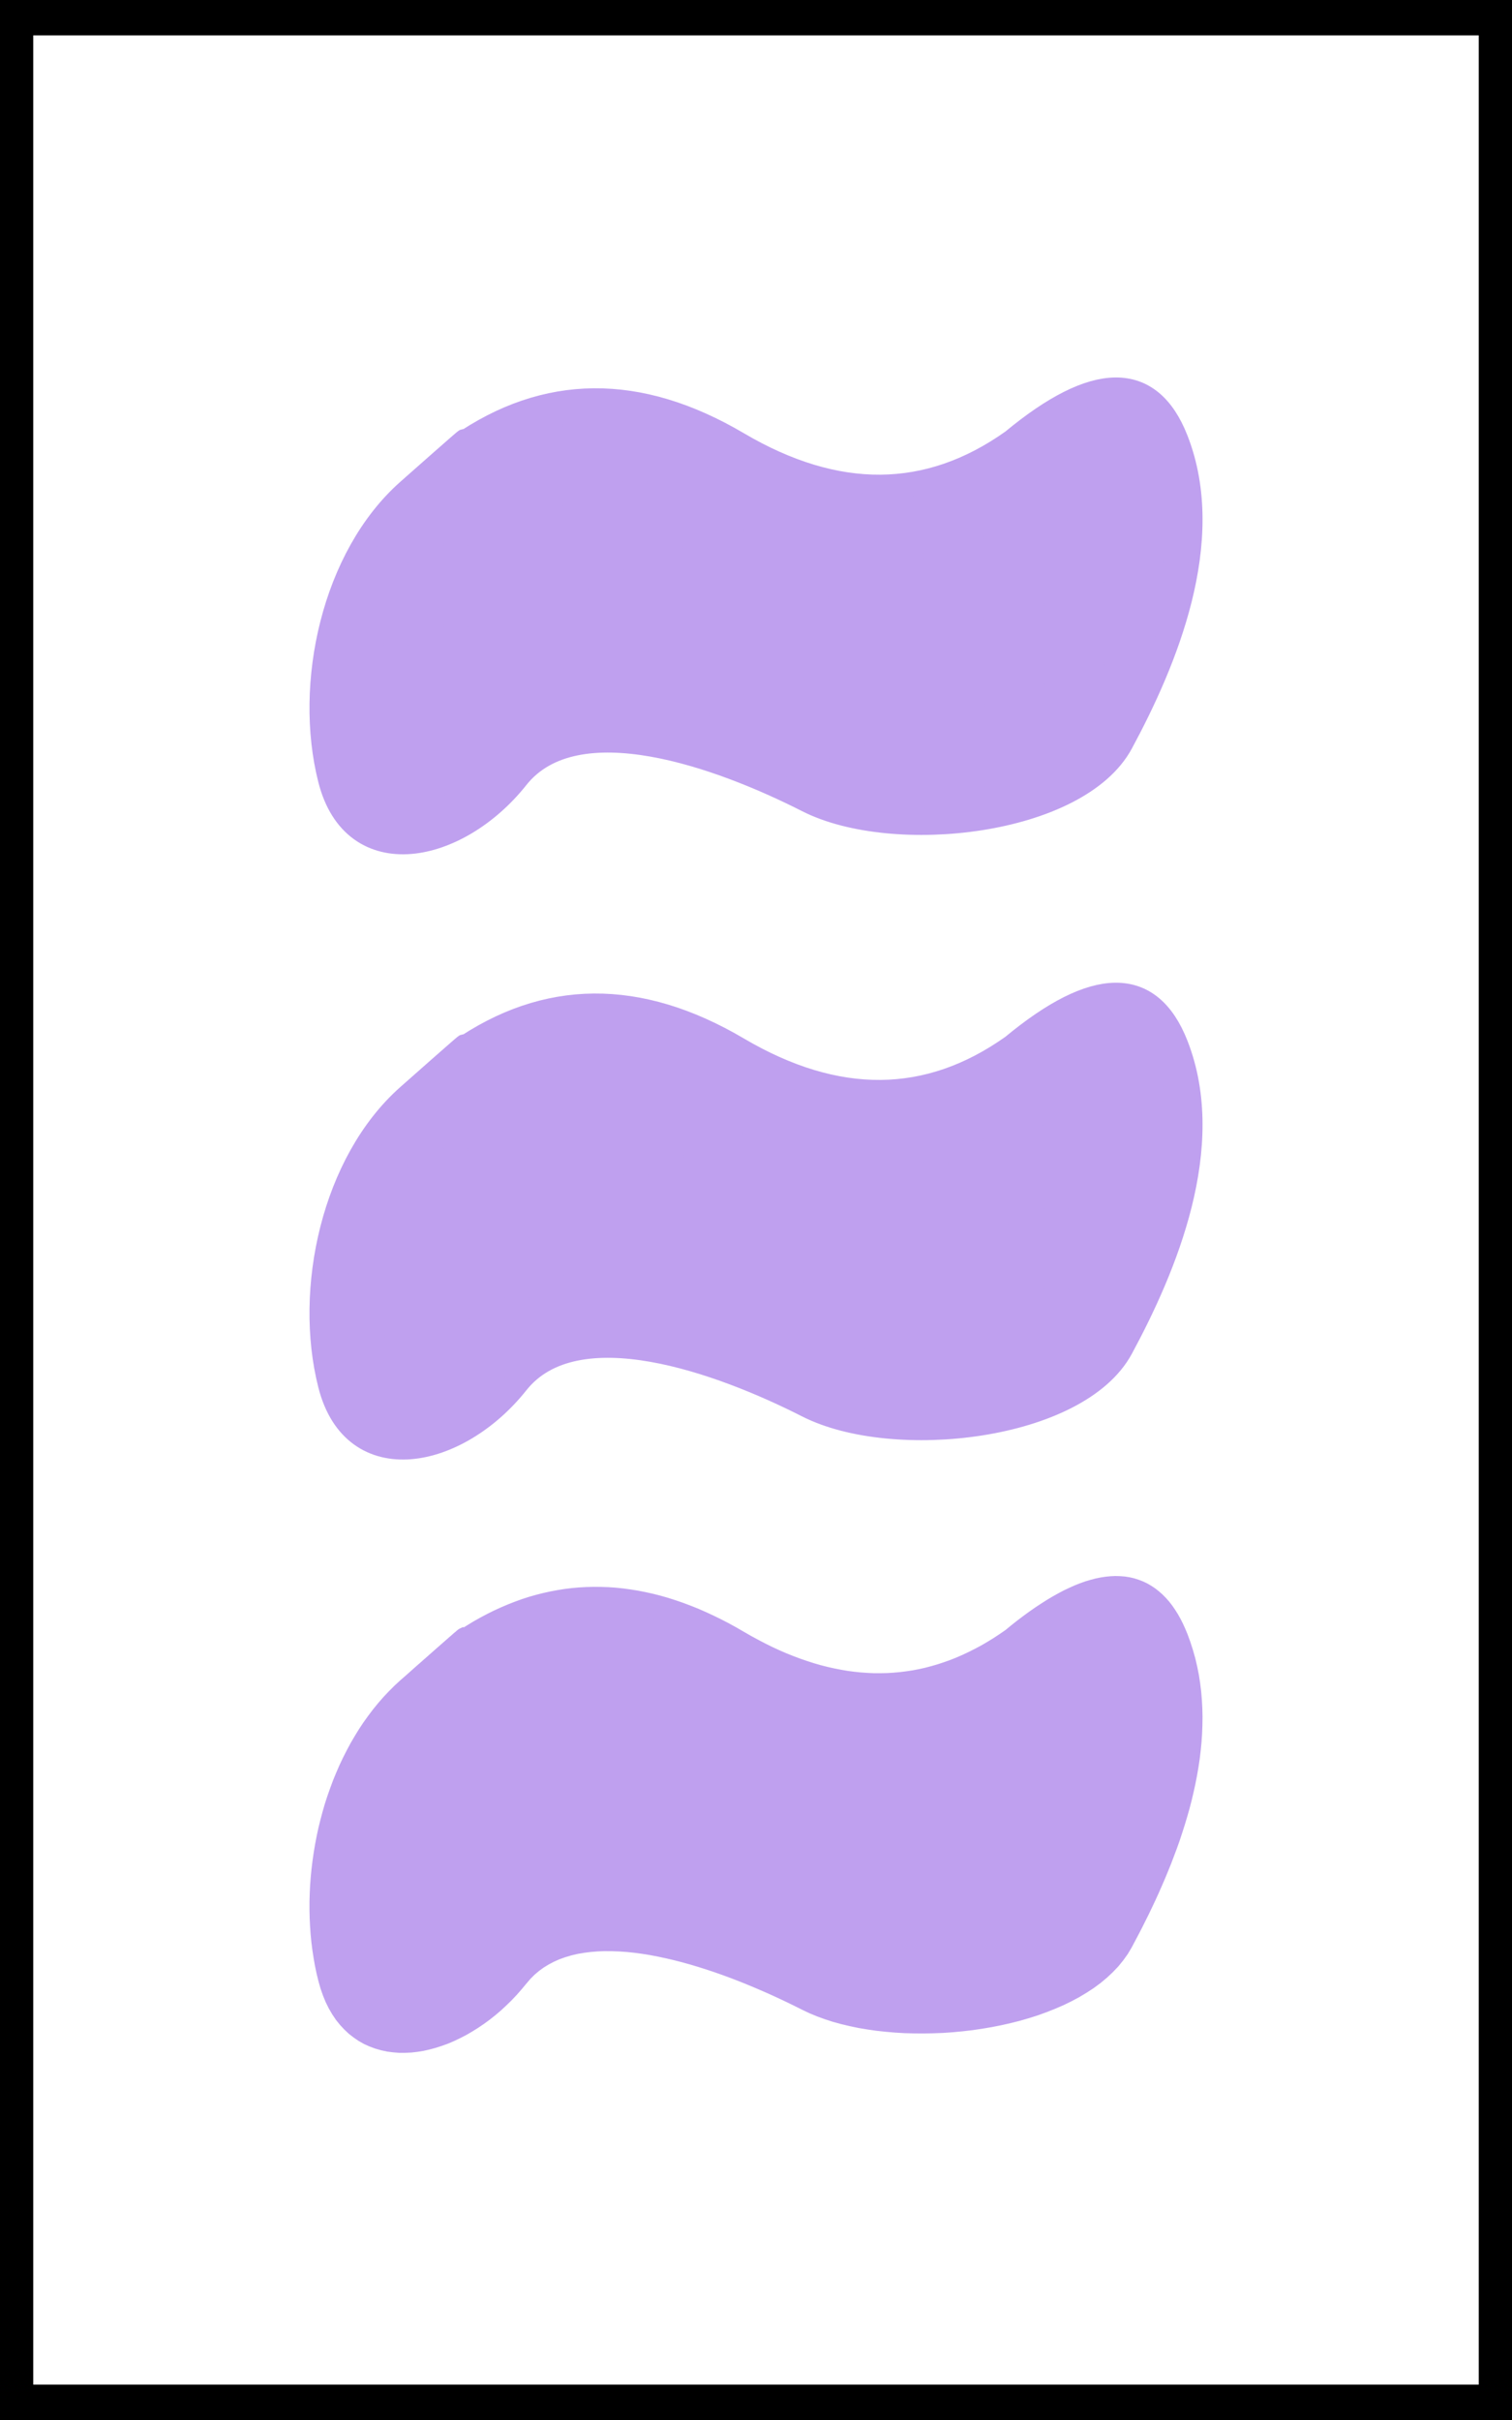 <?xml version="1.0" encoding="UTF-8" standalone="no"?>
<!DOCTYPE svg PUBLIC "-//W3C//DTD SVG 1.1//EN" "http://www.w3.org/Graphics/SVG/1.1/DTD/svg11.dtd">
<svg version="1.1" xmlns="http://www.w3.org/2000/svg" xmlns:xlink="http://www.w3.org/1999/xlink" preserveAspectRatio="xMidYMid meet" viewBox="0 0 250 400" width="250" height="400"><rect x="0" y="0" width="250" height="400" fill="#808080" stroke="none"/><defs><path d="M2.5 2.85L247.5 2.85L247.5 397.15L2.5 397.15L2.5 2.85Z" id="b3ZOKC39w4"></path><path d="M67.52 81.13C55.16 92.07 50.59 113.09 54.57 128.78C58.54 144.48 75.68 140.84 85.46 128.52C95.24 116.2 119.33 125.08 133.54 132.3C147.76 139.52 178.2 136.11 185.39 122.77C192.59 109.42 201.03 89.42 194.47 72.7C190.1 61.55 181.09 61.62 167.44 72.93C153.49 82.84 138.33 82.97 121.96 73.32C105.58 63.67 90.28 63.8 76.05 73.71C78.61 71.36 75.77 73.83 67.52 81.13Z" id="a3HG3h9uz2"></path><path d="M55.75 131.11L55.54 102.21" id="e1ojgMOy0k"></path><path d="M65.74 139.88L65.33 83.25" id="d1TS7JSAC0"></path><path d="M75.64 137.09L75.19 74.32" id="bjOPTDtW6"></path><path d="M85.5 127.91L85.07 69.24" id="b2niwd9NOE"></path><path d="M95.39 123.1L94.97 65.89" id="bw0iZcDFy"></path><path d="M105.3 121.78L104.91 67.57" id="chO7k8fY4"></path><path d="M115.25 124.7L114.84 68.98" id="a2PPKeTKMx"></path><path d="M125.19 127.57L124.81 75.07" id="k4l2fIvKd"></path><path d="M135.15 132.2L134.76 79.7" id="e2ZmYhkZv2"></path><path d="M145.1 136.5L144.69 80.21" id="akqHfCctw"></path><path d="M155.02 136.41L154.62 80.71" id="a5TiJZ0RK"></path><path d="M164.93 134.31L164.5 74.73" id="a7Ei3IpItW"></path><path d="M174.83 130.68L174.37 68.47" id="a1sr0MDDHq"></path><path d="M184.69 122.34L184.28 65.71" id="b2BmCiv4Gp"></path><path d="M194.46 101.02L194.25 72.71" id="aeXdIWC8E"></path><path d="M67.52 181.17C55.16 192.11 50.59 213.12 54.57 228.82C58.54 244.52 75.68 240.88 85.46 228.56C95.24 216.24 119.33 225.12 133.54 232.34C147.76 239.56 178.2 236.15 185.39 222.81C192.59 209.46 201.03 189.46 194.47 172.74C190.1 161.59 181.09 161.66 167.44 172.97C153.49 182.88 138.33 183.01 121.96 173.36C105.58 163.71 90.28 163.84 76.05 173.75C78.61 171.4 75.77 173.87 67.52 181.17Z" id="aDOW0VxhR"></path><path d="M55.75 231.15L55.54 202.25" id="a7T04R4y7c"></path><path d="M65.74 239.91L65.33 183.29" id="c4qVypMCQv"></path><path d="M75.64 237.13L75.19 174.35" id="b1ttKXlqZs"></path><path d="M85.5 227.95L85.07 169.27" id="e4oUsO0k9X"></path><path d="M95.39 223.14L94.97 165.93" id="a2KLDReJE"></path><path d="M105.3 221.82L104.91 167.61" id="d4SJHVBro9"></path><path d="M115.25 224.74L114.84 169.02" id="c3zr4yp28E"></path><path d="M125.19 227.61L124.81 175.11" id="arLYIdifi"></path><path d="M135.15 232.24L134.76 179.74" id="d1eQZCUOFZ"></path><path d="M145.1 236.54L144.69 180.25" id="e9pjvL59A"></path><path d="M155.02 236.45L154.62 180.75" id="b56oY2xmy"></path><path d="M164.93 234.35L164.5 174.77" id="iszAEr6dK"></path><path d="M174.83 230.72L174.37 168.51" id="hTdIwuDbN"></path><path d="M184.69 222.38L184.28 165.75" id="b5hcWBv47"></path><path d="M194.46 201.06L194.25 172.74" id="c3ysB06lXL"></path><path d="M55.75 329.22L55.54 300.32" id="c41N679ep"></path><path d="M65.74 337.98L65.33 281.36" id="a2gSwb4MHq"></path><path d="M75.64 335.2L75.19 272.42" id="k3CBKd3Ni"></path><path d="M85.5 326.02L85.07 267.34" id="azVtNcYcW"></path><path d="M95.39 321.21L94.97 264" id="aMNKCt8YZ"></path><path d="M105.3 319.88L104.91 265.68" id="b1PkVOUmo"></path><path d="M115.24 322.81L114.84 267.09" id="k2LWNPml4y"></path><path d="M125.19 325.68L124.81 273.18" id="aLGVlqHw"></path><path d="M135.14 330.31L134.76 277.81" id="a2eovRXxS9"></path><path d="M145.1 334.6L144.69 278.32" id="f13Huq0kEp"></path><path d="M155.02 334.52L154.62 278.82" id="df3fVWPZl"></path><path d="M164.93 332.41L164.5 272.84" id="ohWvVUoeV"></path><path d="M174.83 328.79L174.37 266.58" id="b1VipOKdTJ"></path><path d="M184.69 320.45L184.28 263.82" id="f3YBpyzXo"></path><path d="M194.46 299.13L194.25 270.81" id="a2hjpf5xQr"></path><path d="M185.75 262.57L186.38 262.67L187 262.81L187.59 263L188.17 263.22L188.74 263.49L189.28 263.8L189.81 264.15L190.32 264.55L190.81 264.98L191.29 265.46L191.75 265.98L192.19 266.54L192.61 267.15L193.02 267.8L193.41 268.49L193.78 269.22L194.13 269.99L194.47 270.8L194.93 272.06L195.34 273.34L195.7 274.62L196 275.91L196.26 277.21L196.46 278.52L196.62 279.83L196.73 281.15L196.8 282.48L196.83 283.81L196.81 285.14L196.76 286.47L196.67 287.81L196.54 289.14L196.38 290.48L196.18 291.81L195.95 293.14L195.69 294.47L195.4 295.79L195.09 297.11L194.75 298.42L194.38 299.72L193.99 301.02L193.58 302.3L193.16 303.58L192.71 304.84L192.24 306.09L191.77 307.33L191.27 308.56L190.77 309.77L190.25 310.97L189.73 312.15L189.2 313.31L188.66 314.45L188.12 315.58L187.57 316.68L187.03 317.76L186.48 318.82L185.93 319.86L185.39 320.88L184.81 321.86L184.14 322.8L183.4 323.71L182.57 324.58L181.68 325.41L180.72 326.21L179.69 326.97L178.6 327.68L177.45 328.37L176.25 329.01L175 329.62L173.7 330.18L172.36 330.71L170.99 331.21L169.57 331.66L168.12 332.08L166.65 332.45L165.15 332.79L163.63 333.09L162.1 333.35L160.55 333.58L158.99 333.76L157.43 333.91L155.86 334.02L154.3 334.08L152.74 334.11L151.19 334.1L149.65 334.06L148.13 333.97L146.63 333.84L145.15 333.68L143.7 333.47L142.28 333.23L140.9 332.94L139.56 332.62L138.25 332.26L137 331.85L135.79 331.41L134.64 330.93L133.54 330.41L132.46 329.87L131.34 329.32L130.19 328.77L129.01 328.22L127.8 327.67L126.56 327.13L125.3 326.59L124.02 326.06L122.72 325.54L121.41 325.04L120.08 324.55L118.74 324.08L117.39 323.63L116.03 323.2L114.66 322.79L113.29 322.41L111.93 322.06L110.56 321.74L109.2 321.45L107.84 321.19L106.49 320.97L105.15 320.79L103.83 320.65L102.52 320.56L101.22 320.51L99.95 320.5L98.7 320.55L97.47 320.65L96.27 320.8L95.1 321L93.96 321.27L92.85 321.6L91.78 321.98L90.74 322.44L89.75 322.96L88.8 323.54L87.89 324.2L87.03 324.93L86.22 325.74L85.46 326.63L84.71 327.53L83.94 328.41L83.14 329.25L82.32 330.05L81.49 330.82L80.63 331.55L79.76 332.24L78.87 332.89L77.97 333.5L77.06 334.07L76.15 334.6L75.22 335.08L74.3 335.52L73.37 335.92L72.43 336.26L71.5 336.56L70.58 336.81L69.66 337.02L68.74 337.17L67.84 337.27L66.94 337.31L66.06 337.31L65.19 337.24L64.34 337.13L63.51 336.95L62.7 336.72L61.91 336.43L61.14 336.09L60.41 335.68L59.7 335.2L59.01 334.67L58.37 334.07L57.75 333.41L57.17 332.69L56.63 331.89L56.13 331.03L55.67 330.1L55.26 329.1L54.89 328.03L54.57 326.89L54.28 325.7L54.03 324.5L53.82 323.28L53.63 322.04L53.47 320.79L53.35 319.52L53.26 318.24L53.2 316.96L53.17 315.66L53.17 314.36L53.21 313.05L53.27 311.74L53.37 310.43L53.5 309.11L53.66 307.8L53.85 306.49L54.07 305.18L54.32 303.87L54.6 302.57L54.92 301.28L55.26 300L55.63 298.72L56.04 297.46L56.48 296.22L56.94 294.98L57.44 293.77L57.96 292.57L58.52 291.39L59.11 290.23L59.72 289.09L60.37 287.98L61.04 286.89L61.75 285.82L62.49 284.79L63.25 283.78L64.05 282.8L64.87 281.86L65.73 280.95L66.61 280.07L67.52 279.23L68.13 278.7L68.72 278.18L69.29 277.67L69.83 277.19L70.36 276.72L70.87 276.28L71.35 275.85L71.82 275.44L72.27 275.04L72.69 274.67L73.1 274.31L73.48 273.97L73.85 273.65L74.19 273.35L74.52 273.06L74.82 272.8L75.1 272.55L75.37 272.32L75.61 272.1L75.84 271.91L76.04 271.73L76.22 271.57L76.38 271.43L76.53 271.31L76.65 271.21L76.75 271.12L76.83 271.05L76.89 271L76.93 270.97L76.95 270.96L76.96 270.96L76.94 270.99L76.9 271.03L76.84 271.09L76.76 271.16L76.65 271.26L76.53 271.37L76.39 271.5L76.23 271.65L76.05 271.82L77.12 271.09L78.19 270.41L79.27 269.75L80.35 269.14L81.44 268.56L82.53 268.02L83.62 267.52L84.72 267.05L85.82 266.62L86.92 266.22L88.03 265.86L89.15 265.54L90.26 265.26L91.39 265.01L92.51 264.8L93.64 264.62L94.77 264.48L95.91 264.38L97.05 264.32L98.2 264.29L99.35 264.3L100.5 264.34L101.66 264.42L102.82 264.54L103.99 264.7L105.16 264.89L106.33 265.12L107.51 265.38L108.69 265.68L109.88 266.02L111.07 266.4L112.26 266.81L113.46 267.26L114.66 267.74L115.87 268.27L117.08 268.83L118.29 269.42L119.51 270.05L120.73 270.72L121.96 271.43L123.18 272.13L124.41 272.8L125.62 273.43L126.83 274.03L128.04 274.59L129.24 275.11L130.44 275.59L131.64 276.04L132.83 276.45L134.01 276.83L135.19 277.17L136.37 277.47L137.54 277.73L138.71 277.96L139.87 278.16L141.02 278.31L142.18 278.43L143.33 278.51L144.47 278.56L145.61 278.56L146.74 278.54L147.87 278.47L149 278.37L150.12 278.23L151.24 278.06L152.35 277.85L153.46 277.6L154.56 277.31L155.66 276.99L156.75 276.63L157.84 276.24L158.92 275.81L160 275.34L161.08 274.83L162.15 274.29L163.22 273.72L164.28 273.1L165.34 272.45L166.39 271.76L167.44 271.04L168.45 270.21L169.45 269.42L170.43 268.68L171.39 267.98L172.34 267.32L173.27 266.71L174.18 266.13L175.07 265.6L175.95 265.11L176.8 264.66L177.65 264.26L178.47 263.89L179.28 263.57L180.06 263.29L180.84 263.06L181.59 262.86L182.33 262.71L183.05 262.6L183.75 262.53L184.43 262.5L185.1 262.52L185.75 262.57Z" id="d3BL4iu4w9"></path></defs><g><g><g><use xlink:href="#b3ZOKC39w4" opacity="1" fill="#ffffff" fill-opacity="1"></use><g><use xlink:href="#b3ZOKC39w4" opacity="1" fill-opacity="0" stroke="#000000" stroke-width="6" stroke-opacity="1"></use></g></g><g><use xlink:href="#a3HG3h9uz2" opacity="1" fill="#bfa0ef" fill-opacity="1"></use><g><use xlink:href="#a3HG3h9uz2" opacity="1" fill-opacity="0" stroke="#bfa0ef" stroke-width="4" stroke-opacity="1"></use></g></g><g><use xlink:href="#e1ojgMOy0k" opacity="1" fill="#bfa0ef" fill-opacity="1"></use><g><use xlink:href="#e1ojgMOy0k" opacity="1" fill-opacity="0" stroke="#bfa0ef" stroke-width="4" stroke-opacity="1"></use></g></g><g><use xlink:href="#d1TS7JSAC0" opacity="1" fill="#bfa0ef" fill-opacity="1"></use><g><use xlink:href="#d1TS7JSAC0" opacity="1" fill-opacity="0" stroke="#bfa0ef" stroke-width="4" stroke-opacity="1"></use></g></g><g><use xlink:href="#bjOPTDtW6" opacity="1" fill="#bfa0ef" fill-opacity="1"></use><g><use xlink:href="#bjOPTDtW6" opacity="1" fill-opacity="0" stroke="#bfa0ef" stroke-width="4" stroke-opacity="1"></use></g></g><g><use xlink:href="#b2niwd9NOE" opacity="1" fill="#bfa0ef" fill-opacity="1"></use><g><use xlink:href="#b2niwd9NOE" opacity="1" fill-opacity="0" stroke="#bfa0ef" stroke-width="4" stroke-opacity="1"></use></g></g><g><use xlink:href="#bw0iZcDFy" opacity="1" fill="#bfa0ef" fill-opacity="1"></use><g><use xlink:href="#bw0iZcDFy" opacity="1" fill-opacity="0" stroke="#bfa0ef" stroke-width="4" stroke-opacity="1"></use></g></g><g><use xlink:href="#chO7k8fY4" opacity="1" fill="#bfa0ef" fill-opacity="1"></use><g><use xlink:href="#chO7k8fY4" opacity="1" fill-opacity="0" stroke="#bfa0ef" stroke-width="4" stroke-opacity="1"></use></g></g><g><use xlink:href="#a2PPKeTKMx" opacity="1" fill="#bfa0ef" fill-opacity="1"></use><g><use xlink:href="#a2PPKeTKMx" opacity="1" fill-opacity="0" stroke="#bfa0ef" stroke-width="4" stroke-opacity="1"></use></g></g><g><use xlink:href="#k4l2fIvKd" opacity="1" fill="#bfa0ef" fill-opacity="1"></use><g><use xlink:href="#k4l2fIvKd" opacity="1" fill-opacity="0" stroke="#bfa0ef" stroke-width="4" stroke-opacity="1"></use></g></g><g><use xlink:href="#e2ZmYhkZv2" opacity="1" fill="#bfa0ef" fill-opacity="1"></use><g><use xlink:href="#e2ZmYhkZv2" opacity="1" fill-opacity="0" stroke="#bfa0ef" stroke-width="4" stroke-opacity="1"></use></g></g><g><use xlink:href="#akqHfCctw" opacity="1" fill="#bfa0ef" fill-opacity="1"></use><g><use xlink:href="#akqHfCctw" opacity="1" fill-opacity="0" stroke="#bfa0ef" stroke-width="4" stroke-opacity="1"></use></g></g><g><use xlink:href="#a5TiJZ0RK" opacity="1" fill="#bfa0ef" fill-opacity="1"></use><g><use xlink:href="#a5TiJZ0RK" opacity="1" fill-opacity="0" stroke="#bfa0ef" stroke-width="4" stroke-opacity="1"></use></g></g><g><use xlink:href="#a7Ei3IpItW" opacity="1" fill="#bfa0ef" fill-opacity="1"></use><g><use xlink:href="#a7Ei3IpItW" opacity="1" fill-opacity="0" stroke="#bfa0ef" stroke-width="4" stroke-opacity="1"></use></g></g><g><use xlink:href="#a1sr0MDDHq" opacity="1" fill="#bfa0ef" fill-opacity="1"></use><g><use xlink:href="#a1sr0MDDHq" opacity="1" fill-opacity="0" stroke="#bfa0ef" stroke-width="4" stroke-opacity="1"></use></g></g><g><use xlink:href="#b2BmCiv4Gp" opacity="1" fill="#bfa0ef" fill-opacity="1"></use><g><use xlink:href="#b2BmCiv4Gp" opacity="1" fill-opacity="0" stroke="#bfa0ef" stroke-width="4" stroke-opacity="1"></use></g></g><g><use xlink:href="#aeXdIWC8E" opacity="1" fill="#bfa0ef" fill-opacity="1"></use><g><use xlink:href="#aeXdIWC8E" opacity="1" fill-opacity="0" stroke="#bfa0ef" stroke-width="4" stroke-opacity="1"></use></g></g><g><use xlink:href="#aDOW0VxhR" opacity="1" fill="#bfa0ef" fill-opacity="1"></use><g><use xlink:href="#aDOW0VxhR" opacity="1" fill-opacity="0" stroke="#bfa0ef" stroke-width="4" stroke-opacity="1"></use></g></g><g><use xlink:href="#a7T04R4y7c" opacity="1" fill="#bfa0ef" fill-opacity="1"></use><g><use xlink:href="#a7T04R4y7c" opacity="1" fill-opacity="0" stroke="#bfa0ef" stroke-width="4" stroke-opacity="1"></use></g></g><g><use xlink:href="#c4qVypMCQv" opacity="1" fill="#bfa0ef" fill-opacity="1"></use><g><use xlink:href="#c4qVypMCQv" opacity="1" fill-opacity="0" stroke="#bfa0ef" stroke-width="4" stroke-opacity="1"></use></g></g><g><use xlink:href="#b1ttKXlqZs" opacity="1" fill="#bfa0ef" fill-opacity="1"></use><g><use xlink:href="#b1ttKXlqZs" opacity="1" fill-opacity="0" stroke="#bfa0ef" stroke-width="4" stroke-opacity="1"></use></g></g><g><use xlink:href="#e4oUsO0k9X" opacity="1" fill="#bfa0ef" fill-opacity="1"></use><g><use xlink:href="#e4oUsO0k9X" opacity="1" fill-opacity="0" stroke="#bfa0ef" stroke-width="4" stroke-opacity="1"></use></g></g><g><use xlink:href="#a2KLDReJE" opacity="1" fill="#bfa0ef" fill-opacity="1"></use><g><use xlink:href="#a2KLDReJE" opacity="1" fill-opacity="0" stroke="#bfa0ef" stroke-width="4" stroke-opacity="1"></use></g></g><g><use xlink:href="#d4SJHVBro9" opacity="1" fill="#bfa0ef" fill-opacity="1"></use><g><use xlink:href="#d4SJHVBro9" opacity="1" fill-opacity="0" stroke="#bfa0ef" stroke-width="4" stroke-opacity="1"></use></g></g><g><use xlink:href="#c3zr4yp28E" opacity="1" fill="#bfa0ef" fill-opacity="1"></use><g><use xlink:href="#c3zr4yp28E" opacity="1" fill-opacity="0" stroke="#bfa0ef" stroke-width="4" stroke-opacity="1"></use></g></g><g><use xlink:href="#arLYIdifi" opacity="1" fill="#bfa0ef" fill-opacity="1"></use><g><use xlink:href="#arLYIdifi" opacity="1" fill-opacity="0" stroke="#bfa0ef" stroke-width="4" stroke-opacity="1"></use></g></g><g><use xlink:href="#d1eQZCUOFZ" opacity="1" fill="#bfa0ef" fill-opacity="1"></use><g><use xlink:href="#d1eQZCUOFZ" opacity="1" fill-opacity="0" stroke="#bfa0ef" stroke-width="4" stroke-opacity="1"></use></g></g><g><use xlink:href="#e9pjvL59A" opacity="1" fill="#bfa0ef" fill-opacity="1"></use><g><use xlink:href="#e9pjvL59A" opacity="1" fill-opacity="0" stroke="#bfa0ef" stroke-width="4" stroke-opacity="1"></use></g></g><g><use xlink:href="#b56oY2xmy" opacity="1" fill="#bfa0ef" fill-opacity="1"></use><g><use xlink:href="#b56oY2xmy" opacity="1" fill-opacity="0" stroke="#bfa0ef" stroke-width="4" stroke-opacity="1"></use></g></g><g><use xlink:href="#iszAEr6dK" opacity="1" fill="#bfa0ef" fill-opacity="1"></use><g><use xlink:href="#iszAEr6dK" opacity="1" fill-opacity="0" stroke="#bfa0ef" stroke-width="4" stroke-opacity="1"></use></g></g><g><use xlink:href="#hTdIwuDbN" opacity="1" fill="#bfa0ef" fill-opacity="1"></use><g><use xlink:href="#hTdIwuDbN" opacity="1" fill-opacity="0" stroke="#bfa0ef" stroke-width="4" stroke-opacity="1"></use></g></g><g><use xlink:href="#b5hcWBv47" opacity="1" fill="#bfa0ef" fill-opacity="1"></use><g><use xlink:href="#b5hcWBv47" opacity="1" fill-opacity="0" stroke="#bfa0ef" stroke-width="4" stroke-opacity="1"></use></g></g><g><use xlink:href="#c3ysB06lXL" opacity="1" fill="#bfa0ef" fill-opacity="1"></use><g><use xlink:href="#c3ysB06lXL" opacity="1" fill-opacity="0" stroke="#bfa0ef" stroke-width="4" stroke-opacity="1"></use></g></g><g><use xlink:href="#c41N679ep" opacity="1" fill="#bfa0ef" fill-opacity="1"></use><g><use xlink:href="#c41N679ep" opacity="1" fill-opacity="0" stroke="#bfa0ef" stroke-width="4" stroke-opacity="1"></use></g></g><g><use xlink:href="#a2gSwb4MHq" opacity="1" fill="#bfa0ef" fill-opacity="1"></use><g><use xlink:href="#a2gSwb4MHq" opacity="1" fill-opacity="0" stroke="#bfa0ef" stroke-width="4" stroke-opacity="1"></use></g></g><g><use xlink:href="#k3CBKd3Ni" opacity="1" fill="#bfa0ef" fill-opacity="1"></use><g><use xlink:href="#k3CBKd3Ni" opacity="1" fill-opacity="0" stroke="#bfa0ef" stroke-width="4" stroke-opacity="1"></use></g></g><g><use xlink:href="#azVtNcYcW" opacity="1" fill="#bfa0ef" fill-opacity="1"></use><g><use xlink:href="#azVtNcYcW" opacity="1" fill-opacity="0" stroke="#bfa0ef" stroke-width="4" stroke-opacity="1"></use></g></g><g><use xlink:href="#aMNKCt8YZ" opacity="1" fill="#bfa0ef" fill-opacity="1"></use><g><use xlink:href="#aMNKCt8YZ" opacity="1" fill-opacity="0" stroke="#bfa0ef" stroke-width="4" stroke-opacity="1"></use></g></g><g><use xlink:href="#b1PkVOUmo" opacity="1" fill="#bfa0ef" fill-opacity="1"></use><g><use xlink:href="#b1PkVOUmo" opacity="1" fill-opacity="0" stroke="#bfa0ef" stroke-width="4" stroke-opacity="1"></use></g></g><g><use xlink:href="#k2LWNPml4y" opacity="1" fill="#bfa0ef" fill-opacity="1"></use><g><use xlink:href="#k2LWNPml4y" opacity="1" fill-opacity="0" stroke="#bfa0ef" stroke-width="4" stroke-opacity="1"></use></g></g><g><use xlink:href="#aLGVlqHw" opacity="1" fill="#bfa0ef" fill-opacity="1"></use><g><use xlink:href="#aLGVlqHw" opacity="1" fill-opacity="0" stroke="#bfa0ef" stroke-width="4" stroke-opacity="1"></use></g></g><g><use xlink:href="#a2eovRXxS9" opacity="1" fill="#bfa0ef" fill-opacity="1"></use><g><use xlink:href="#a2eovRXxS9" opacity="1" fill-opacity="0" stroke="#bfa0ef" stroke-width="4" stroke-opacity="1"></use></g></g><g><use xlink:href="#f13Huq0kEp" opacity="1" fill="#bfa0ef" fill-opacity="1"></use><g><use xlink:href="#f13Huq0kEp" opacity="1" fill-opacity="0" stroke="#bfa0ef" stroke-width="4" stroke-opacity="1"></use></g></g><g><use xlink:href="#df3fVWPZl" opacity="1" fill="#bfa0ef" fill-opacity="1"></use><g><use xlink:href="#df3fVWPZl" opacity="1" fill-opacity="0" stroke="#bfa0ef" stroke-width="4" stroke-opacity="1"></use></g></g><g><use xlink:href="#ohWvVUoeV" opacity="1" fill="#bfa0ef" fill-opacity="1"></use><g><use xlink:href="#ohWvVUoeV" opacity="1" fill-opacity="0" stroke="#bfa0ef" stroke-width="4" stroke-opacity="1"></use></g></g><g><use xlink:href="#b1VipOKdTJ" opacity="1" fill="#bfa0ef" fill-opacity="1"></use><g><use xlink:href="#b1VipOKdTJ" opacity="1" fill-opacity="0" stroke="#bfa0ef" stroke-width="4" stroke-opacity="1"></use></g></g><g><use xlink:href="#f3YBpyzXo" opacity="1" fill="#bfa0ef" fill-opacity="1"></use><g><use xlink:href="#f3YBpyzXo" opacity="1" fill-opacity="0" stroke="#bfa0ef" stroke-width="4" stroke-opacity="1"></use></g></g><g><use xlink:href="#a2hjpf5xQr" opacity="1" fill="#bfa0ef" fill-opacity="1"></use><g><use xlink:href="#a2hjpf5xQr" opacity="1" fill-opacity="0" stroke="#bfa0ef" stroke-width="4" stroke-opacity="1"></use></g></g><g><use xlink:href="#d3BL4iu4w9" opacity="1" fill="#bfa0ef" fill-opacity="1"></use><g><use xlink:href="#d3BL4iu4w9" opacity="1" fill-opacity="0" stroke="#bfa0ef" stroke-width="4" stroke-opacity="1"></use></g></g></g></g></svg>